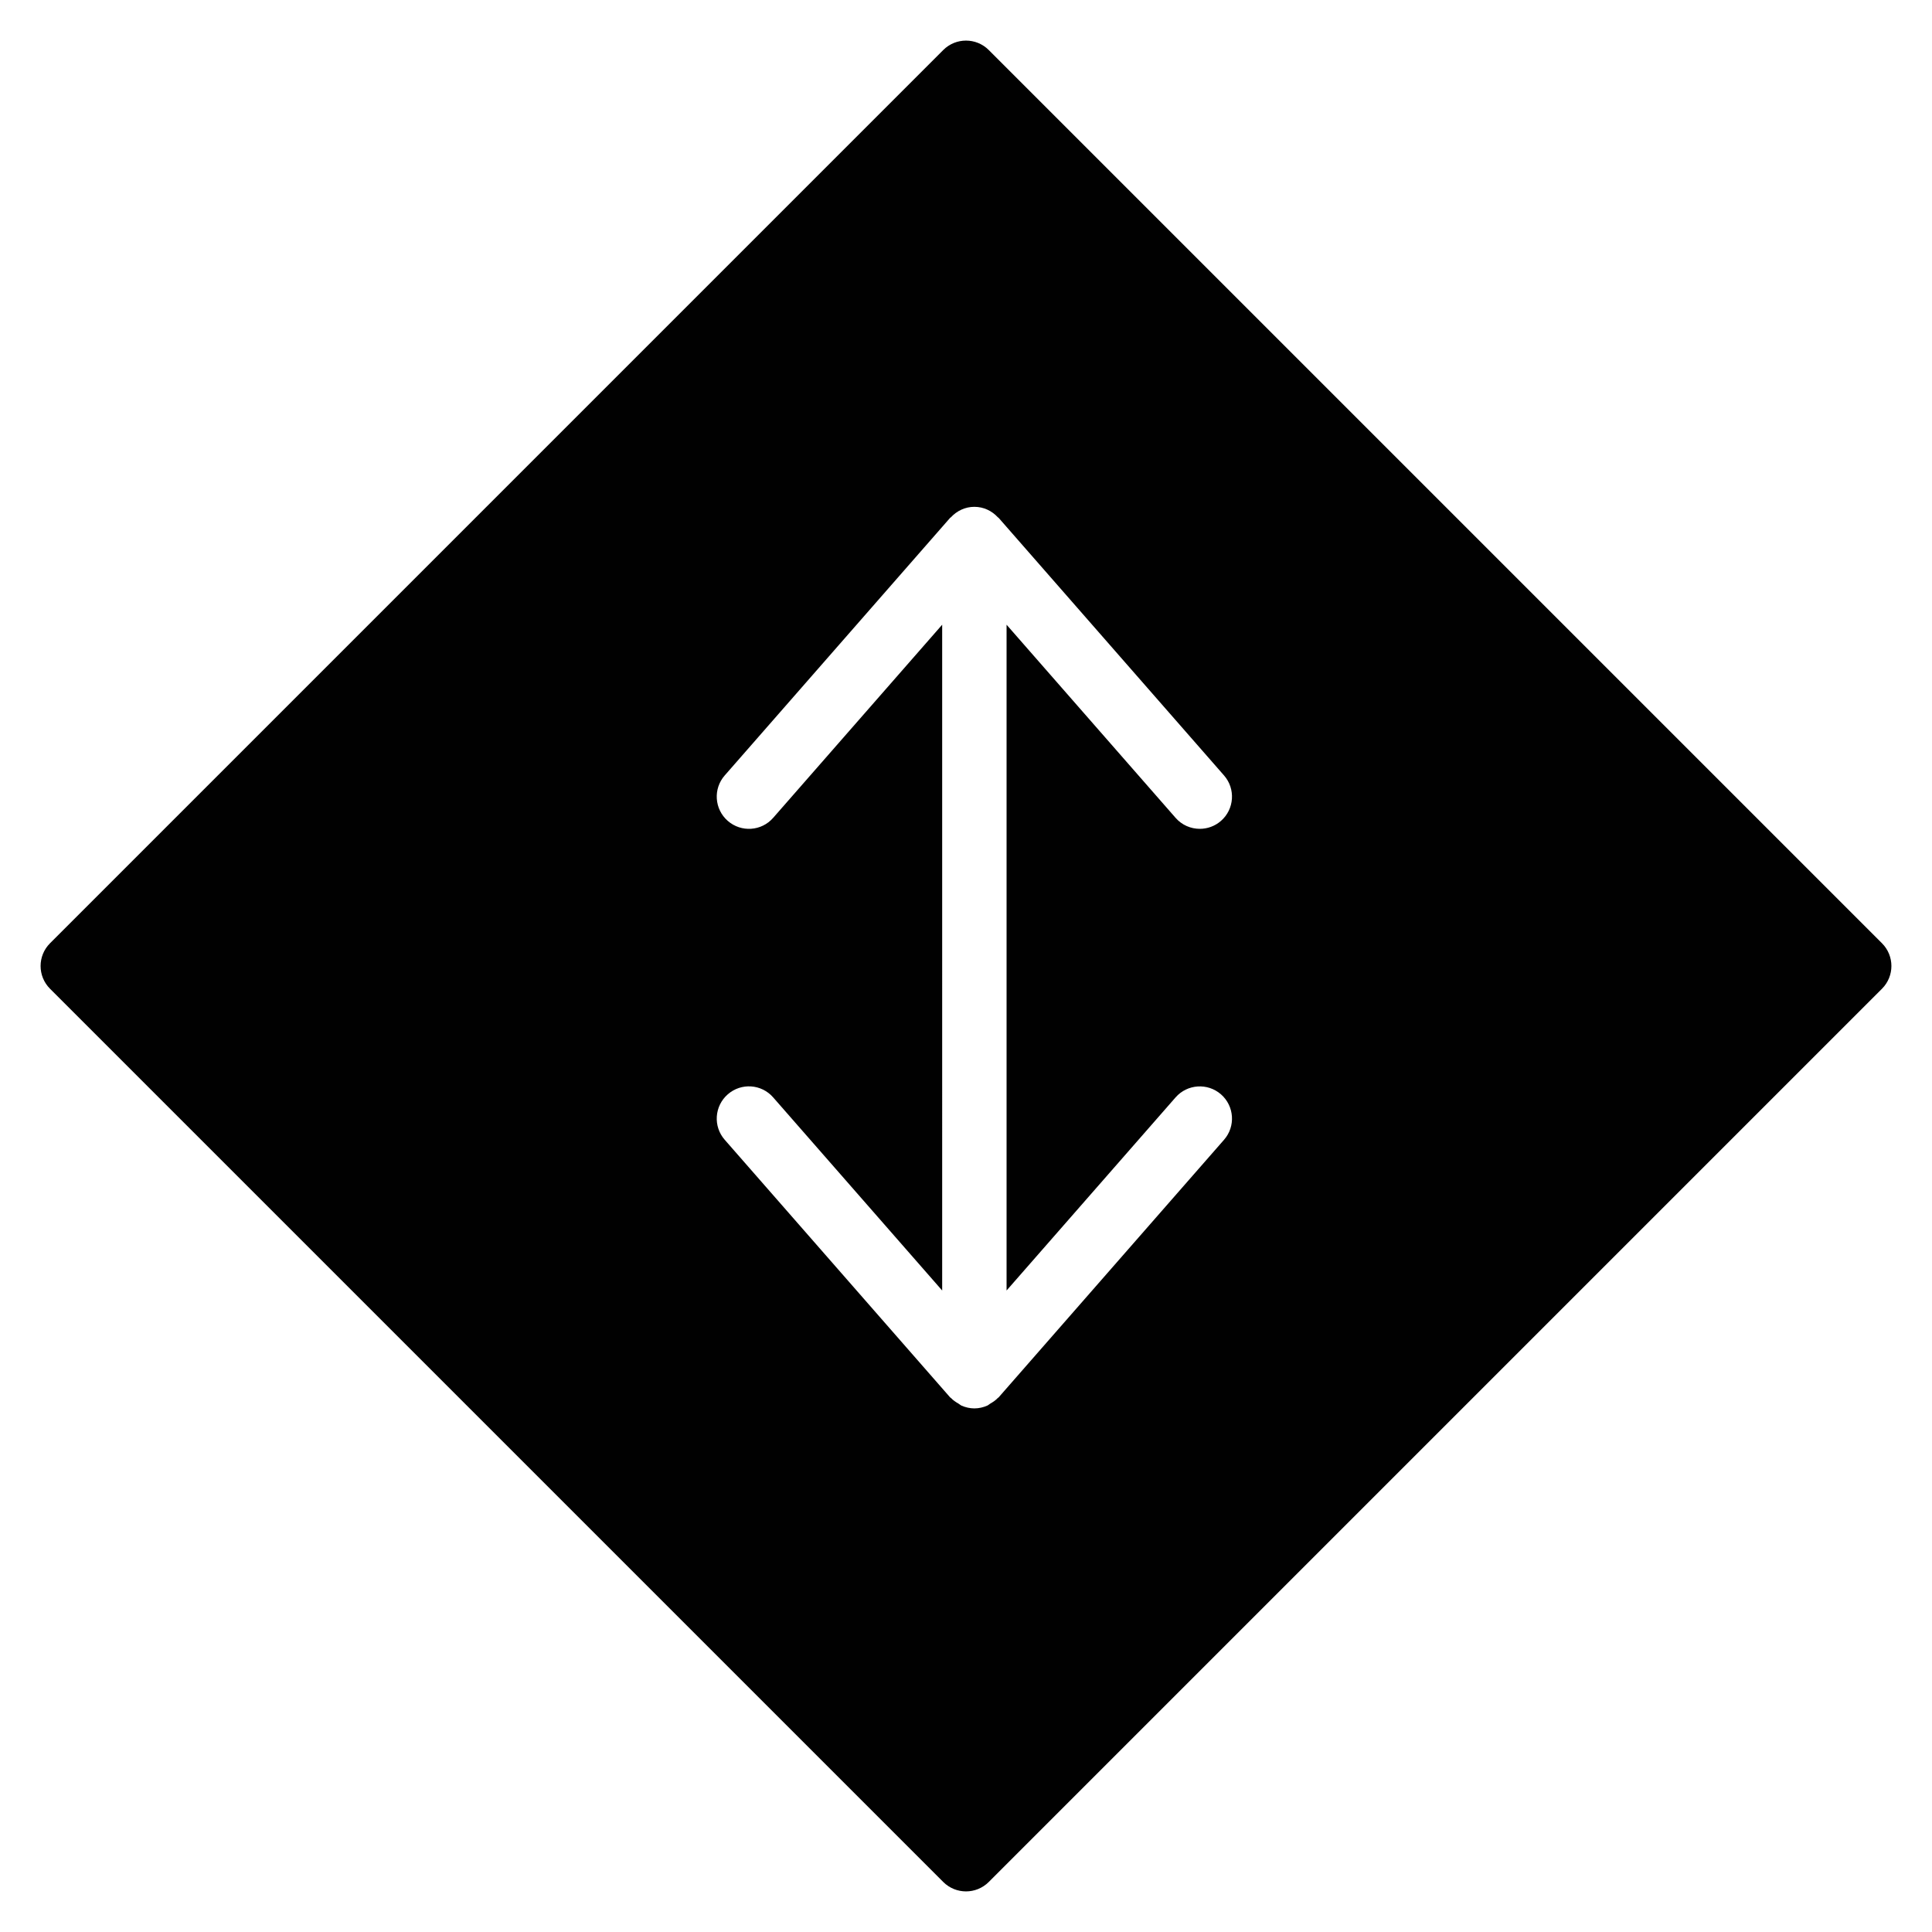 <?xml version="1.0" encoding="utf-8"?>
<!-- Generator: Adobe Illustrator 17.0.0, SVG Export Plug-In . SVG Version: 6.00 Build 0)  -->
<!DOCTYPE svg PUBLIC "-//W3C//DTD SVG 1.1//EN" "http://www.w3.org/Graphics/SVG/1.1/DTD/svg11.dtd">
<svg version="1.1" id="Layer_2" xmlns="http://www.w3.org/2000/svg" xmlns:xlink="http://www.w3.org/1999/xlink" x="0px" y="0px"
	 width="60px" height="60px" viewBox="0 0 60 60" enable-background="new 0 0 60 60" xml:space="preserve">
<path fill="#010101" d="M58.446,29.293L30.707,1.554c-0.391-0.391-1.023-0.391-1.414,0L1.554,29.293
	c-0.391,0.391-0.391,1.023,0,1.414l27.739,27.739c0.195,0.195,0.451,0.293,0.707,0.293c0.256,0,0.512-0.098,0.707-0.293
	l27.739-27.739C58.837,30.316,58.837,29.684,58.446,29.293z M36.508,34.081c0.364-0.416,0.995-0.458,1.411-0.095
	c0.416,0.364,0.458,0.996,0.094,1.411l-7,8c-0.007,0.008-0.017,0.011-0.025,0.018c-0.068,0.073-0.15,0.127-0.237,0.177
	c-0.031,0.018-0.056,0.046-0.09,0.06c-0.123,0.054-0.258,0.087-0.401,0.087c-0.143,0-0.278-0.033-0.401-0.087
	c-0.033-0.015-0.058-0.042-0.09-0.06c-0.087-0.05-0.169-0.104-0.237-0.177c-0.007-0.008-0.018-0.01-0.025-0.018l-7-8
	c-0.364-0.415-0.322-1.047,0.094-1.411c0.416-0.365,1.047-0.323,1.411,0.095l5.248,5.997V19.401l-5.248,5.997
	c-0.363,0.417-0.994,0.459-1.411,0.095c-0.416-0.364-0.458-0.996-0.094-1.411l7-8c0.007-0.008,0.017-0.01,0.024-0.017
	c0.183-0.197,0.439-0.325,0.729-0.325c0.29,0,0.546,0.127,0.729,0.325c0.007,0.007,0.017,0.01,0.024,0.017l7,8
	c0.364,0.415,0.322,1.047-0.094,1.411c-0.19,0.166-0.425,0.247-0.658,0.247c-0.278,0-0.555-0.115-0.753-0.342l-5.248-5.997v20.677
	L36.508,34.081z"/>
</svg>
